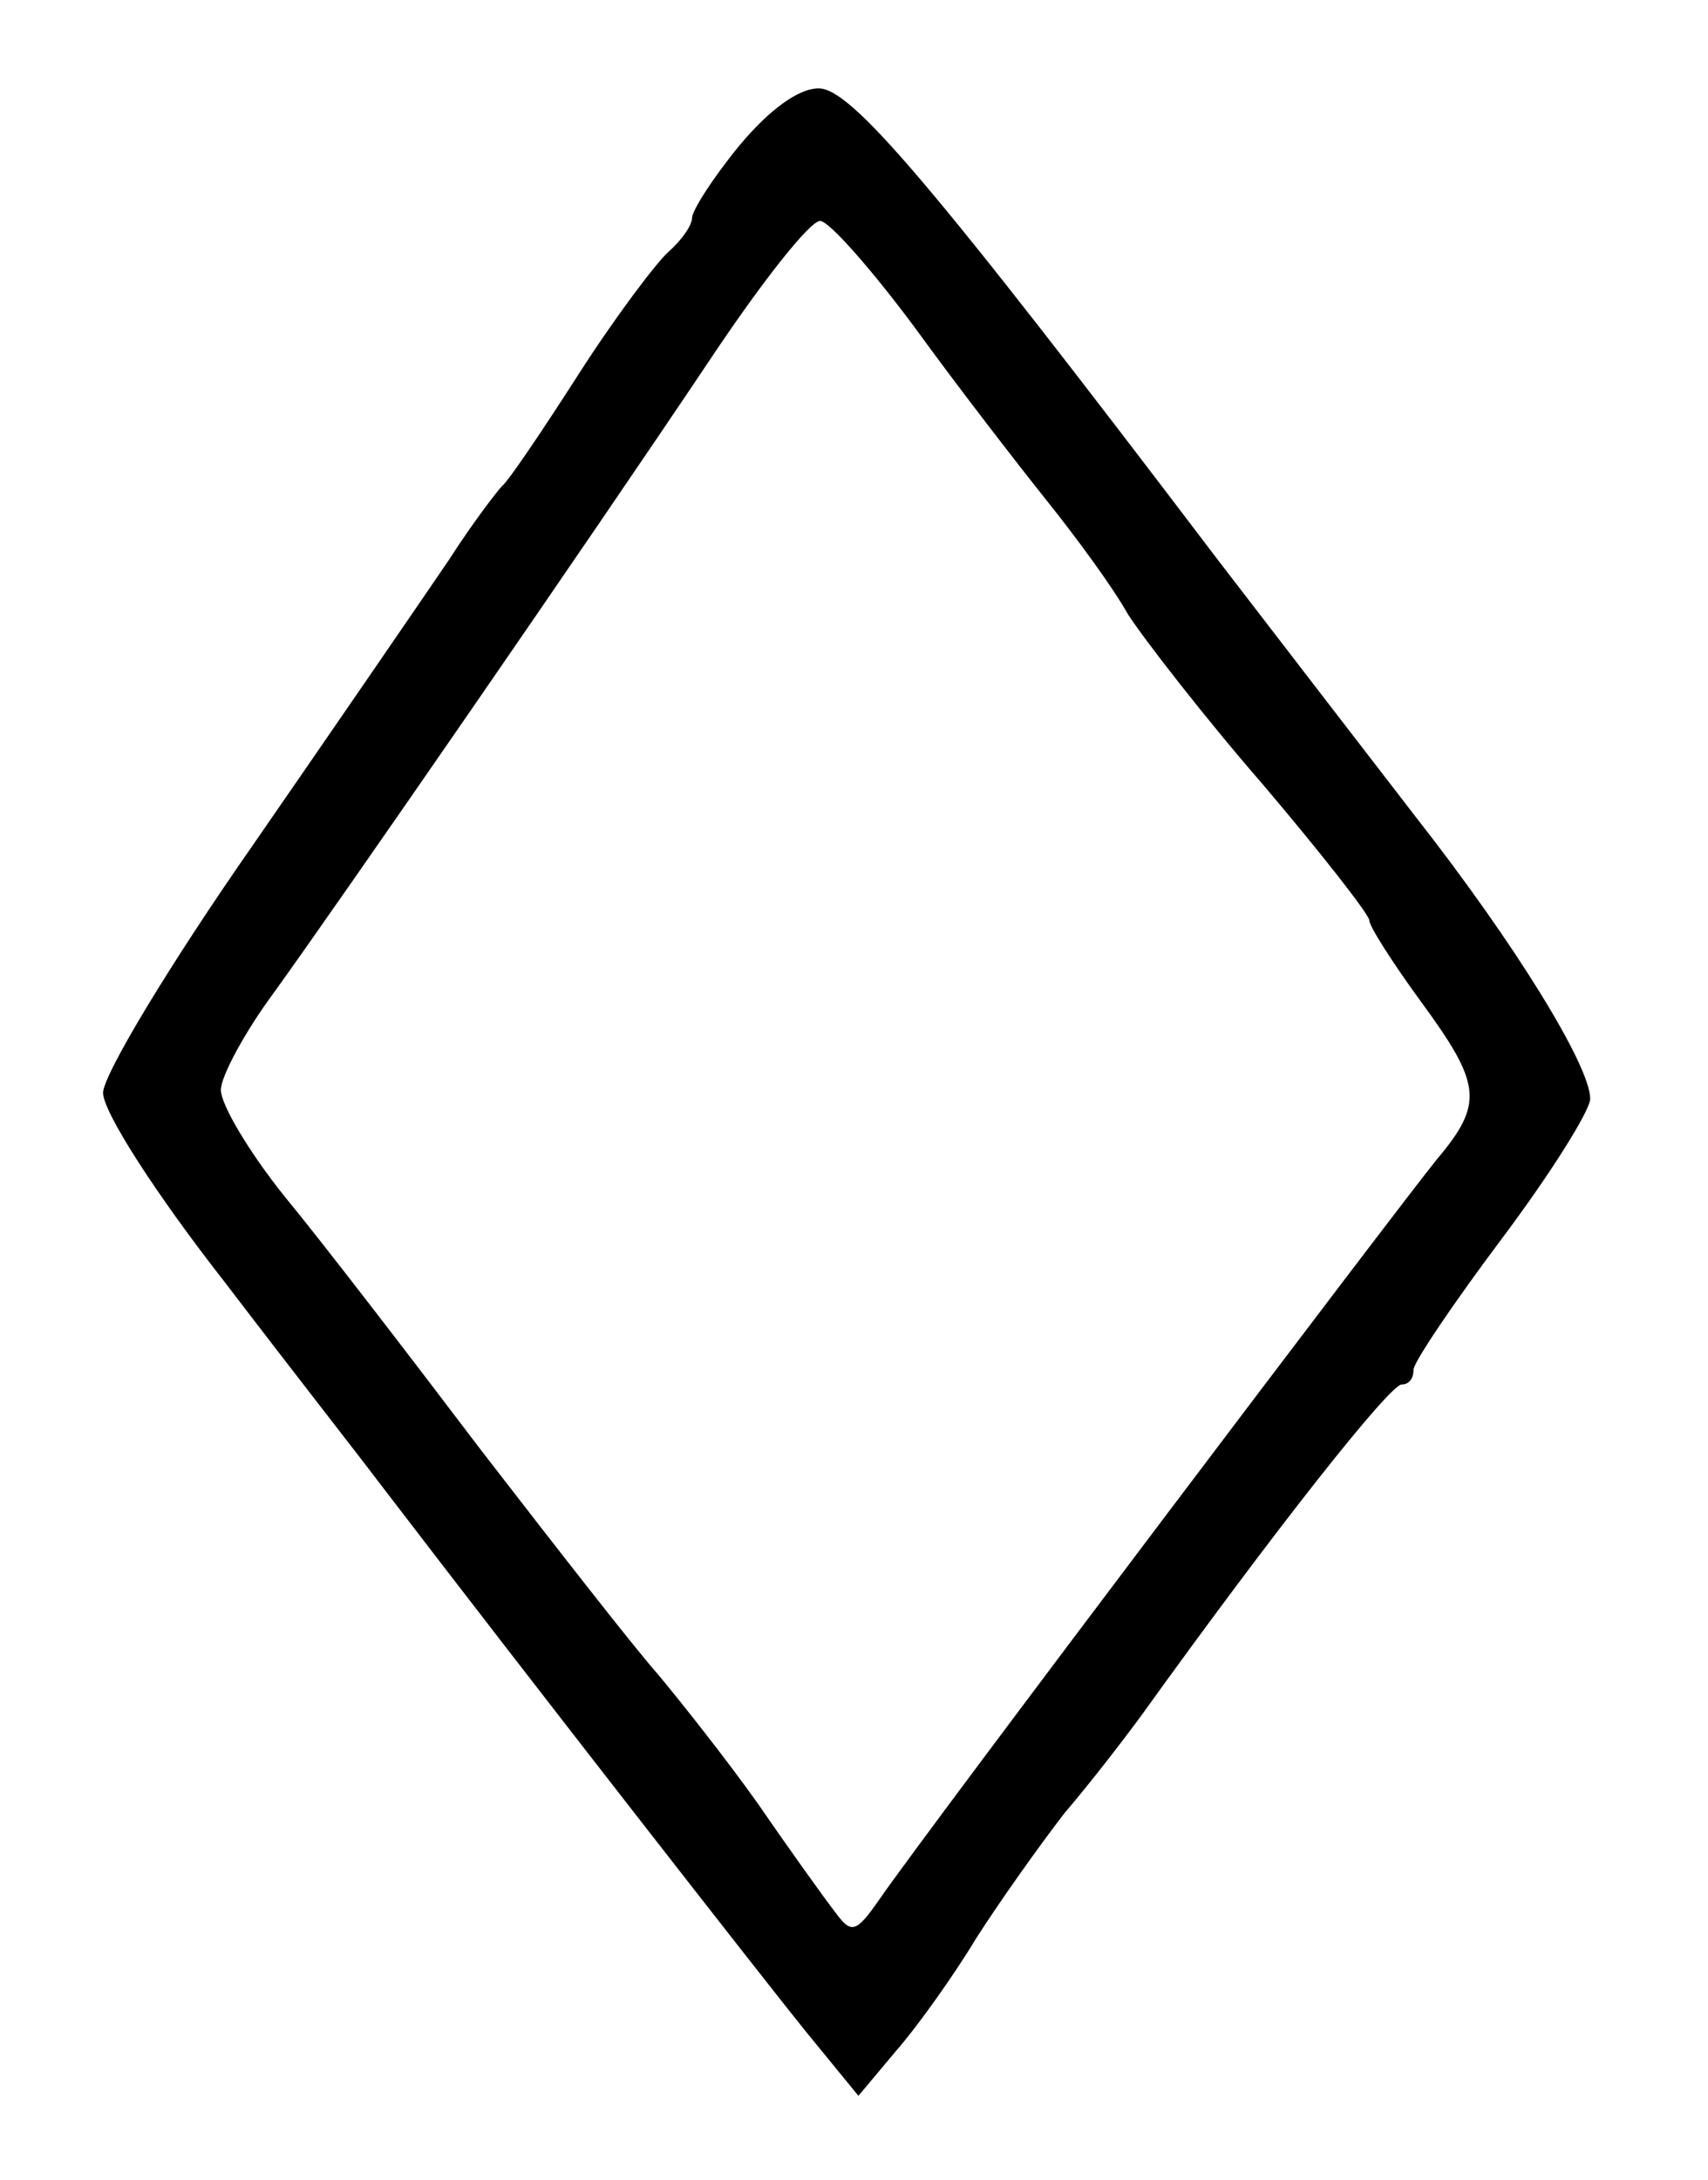 <?xml version="1.0" standalone="no"?>
<!DOCTYPE svg PUBLIC "-//W3C//DTD SVG 20010904//EN"
 "http://www.w3.org/TR/2001/REC-SVG-20010904/DTD/svg10.dtd">
<svg version="1.0" xmlns="http://www.w3.org/2000/svg"
 width="116pt" height="148pt" viewBox="0 0 116 148"
 preserveAspectRatio="xMidYMid meet">
<g transform="translate(0,148) scale(0.1,-0.1)"
fill="#000000" stroke="none">
<path d="M502 1381 c-18 -22 -32 -44 -32 -49 0 -5 -7 -15 -16 -23 -8 -7 -36
-44 -61 -83 -25 -39 -48 -73 -52 -76 -3 -3 -20 -25 -36 -50 -17 -25 -76 -111
-132 -192 -58 -83 -103 -158 -103 -170 0 -13 36 -69 83 -129 45 -59 92 -119
104 -135 111 -145 261 -337 290 -373 l36 -44 26 31 c14 16 39 51 54 76 16 25
43 63 60 85 18 21 41 51 52 66 92 128 169 225 177 225 5 0 8 4 8 10 0 5 27 45
60 89 33 44 60 87 60 95 0 22 -50 104 -119 192 -34 44 -94 122 -134 174 -195
257 -249 320 -271 320 -14 0 -34 -15 -54 -39z m119 -123 c29 -40 70 -93 90
-118 20 -25 45 -59 55 -77 11 -17 52 -70 92 -116 39 -46 72 -88 72 -92 0 -4
16 -29 35 -55 41 -56 43 -69 11 -107 -23 -28 -346 -455 -379 -503 -16 -23 -19
-23 -30 -8 -7 9 -30 41 -52 73 -22 31 -53 70 -68 88 -16 18 -69 86 -120 152
-50 66 -110 144 -134 173 -24 30 -43 62 -43 72 0 9 16 39 36 66 44 61 214 307
297 431 34 51 67 93 74 93 6 0 35 -33 64 -72z"/>
</g>
</svg>
